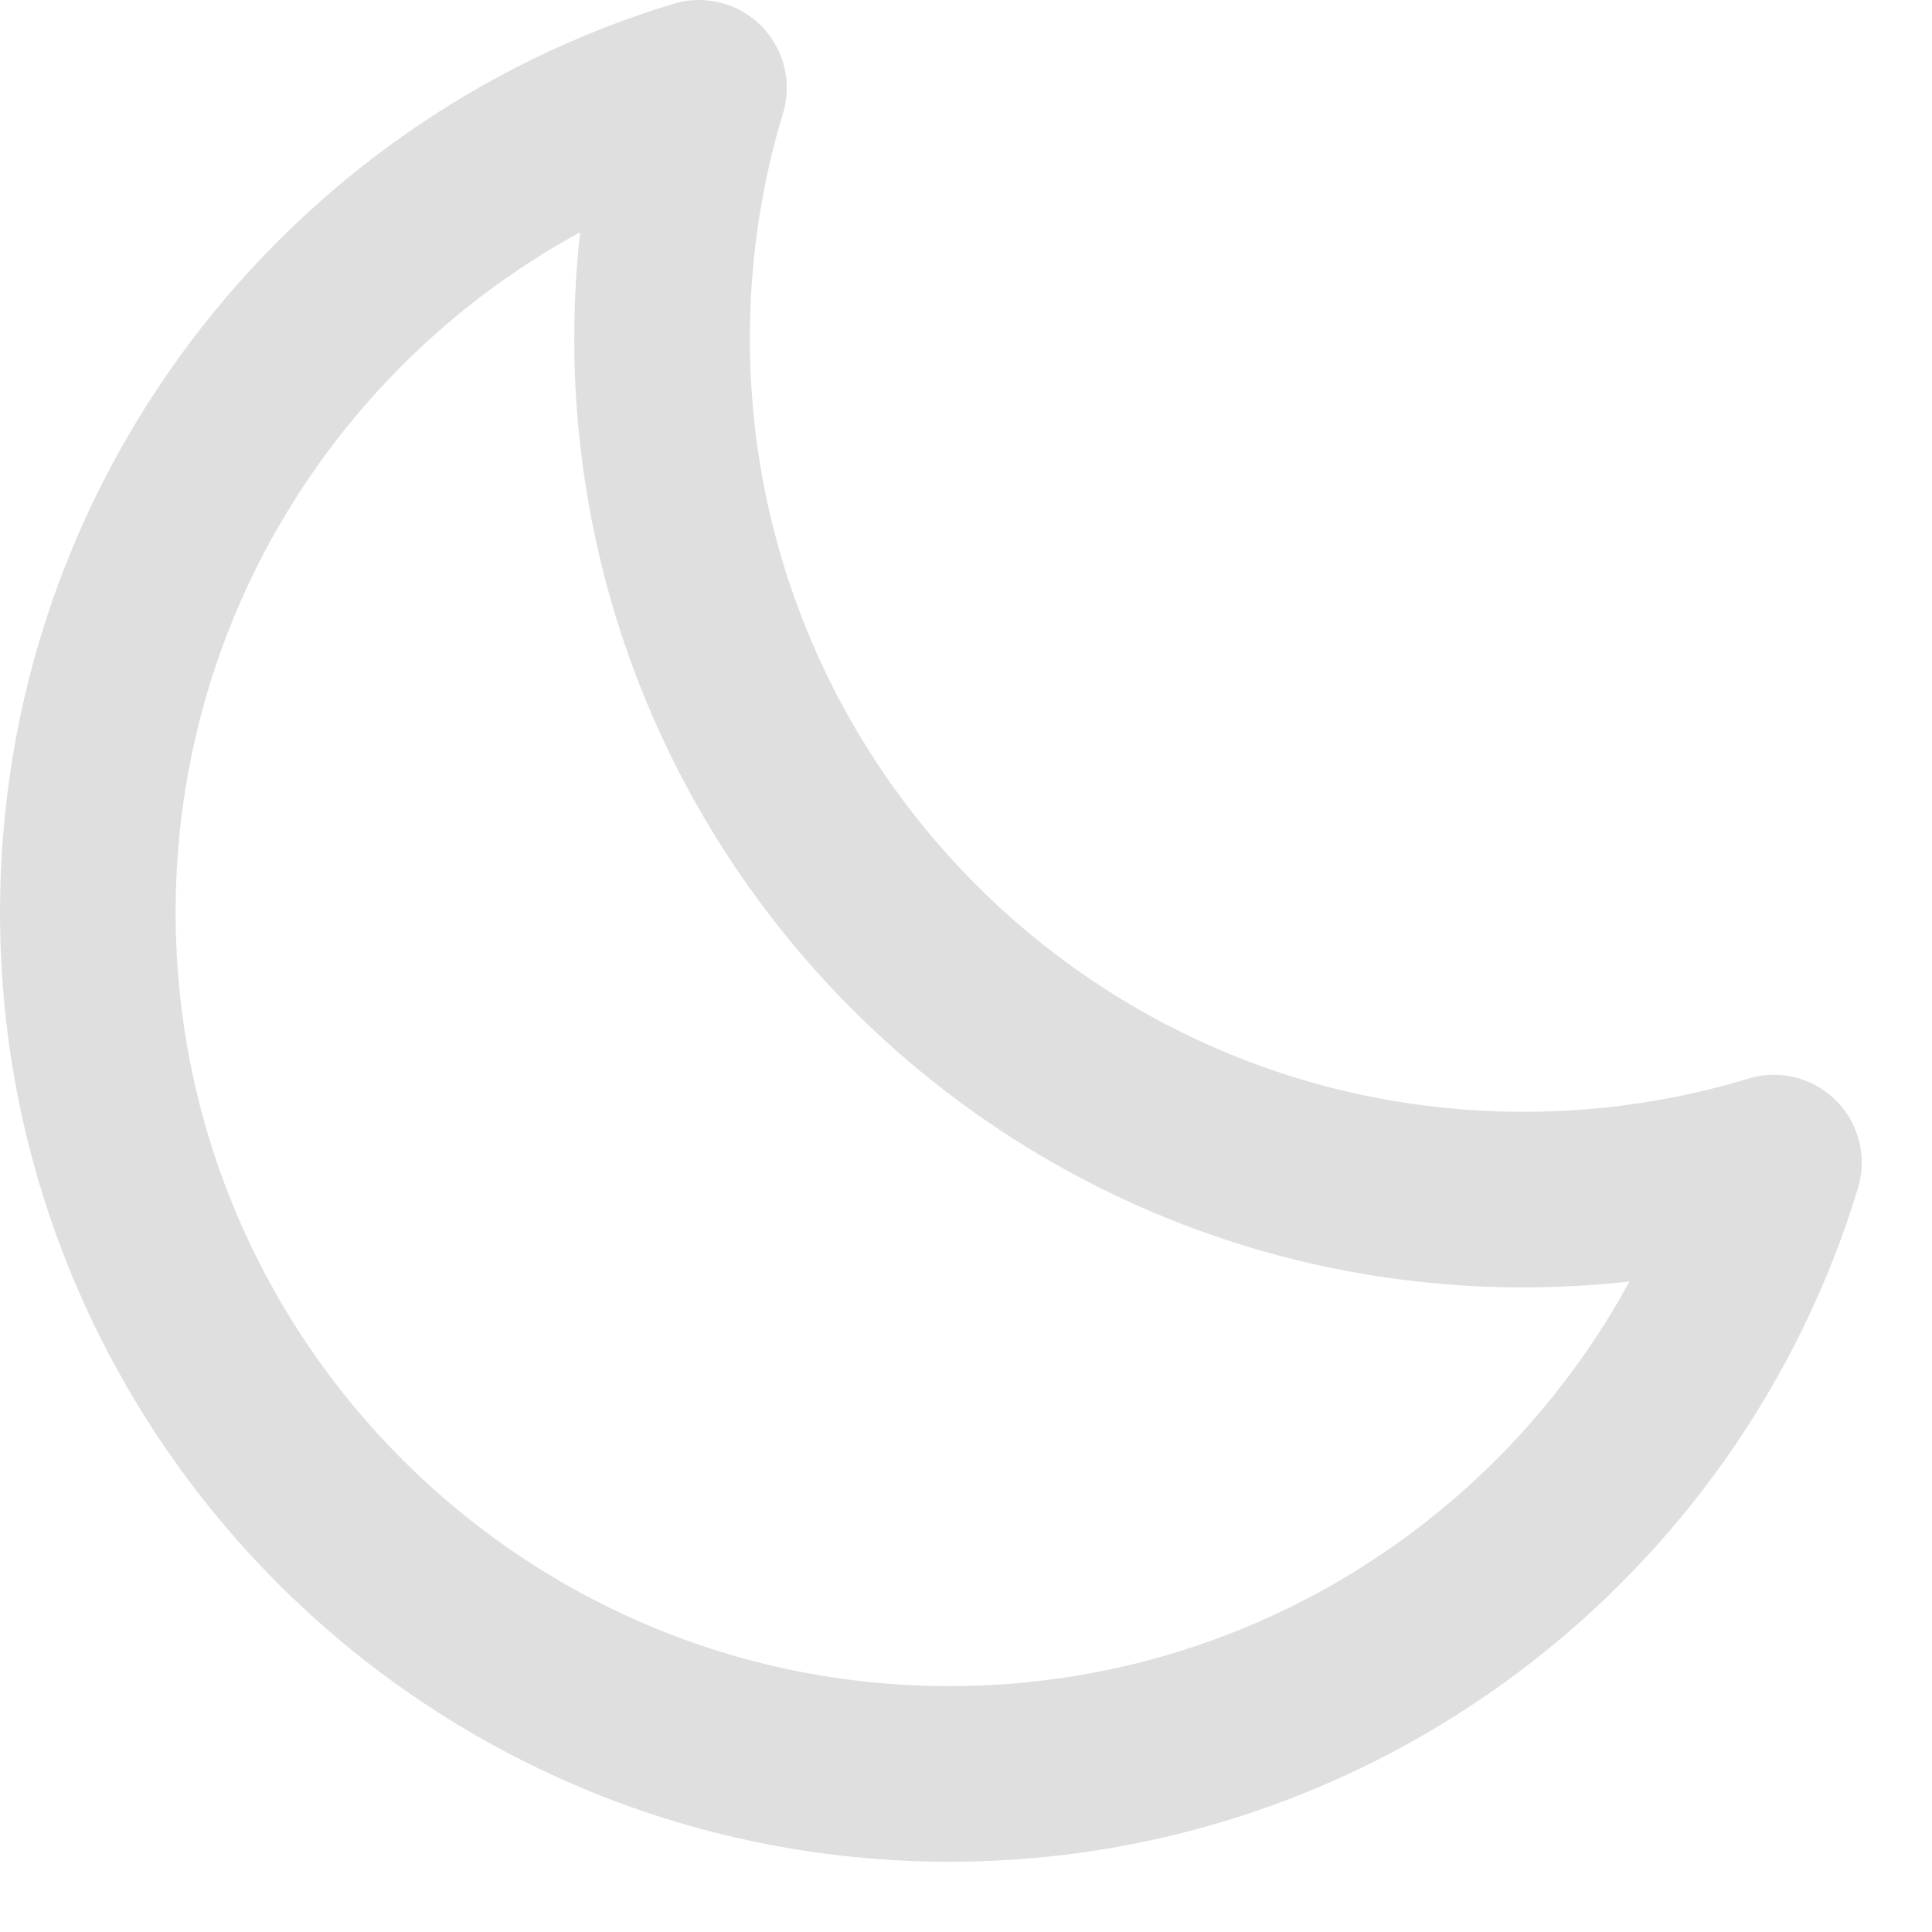 <svg width="22" height="22" viewBox="0 0 22 22" fill="none" xmlns="http://www.w3.org/2000/svg">
<path d="M20.2 13.239C19.298 13.513 18.34 13.66 17.349 13.66C11.931 13.66 7.539 9.268 7.539 3.85C7.539 2.859 7.686 1.902 7.959 1C3.932 2.221 1 5.963 1 10.389C1 15.807 5.392 20.2 10.81 20.2C15.237 20.2 18.979 17.267 20.2 13.239Z" stroke="#DFDFDF" stroke-width="2" stroke-linejoin="round"/>
</svg>
